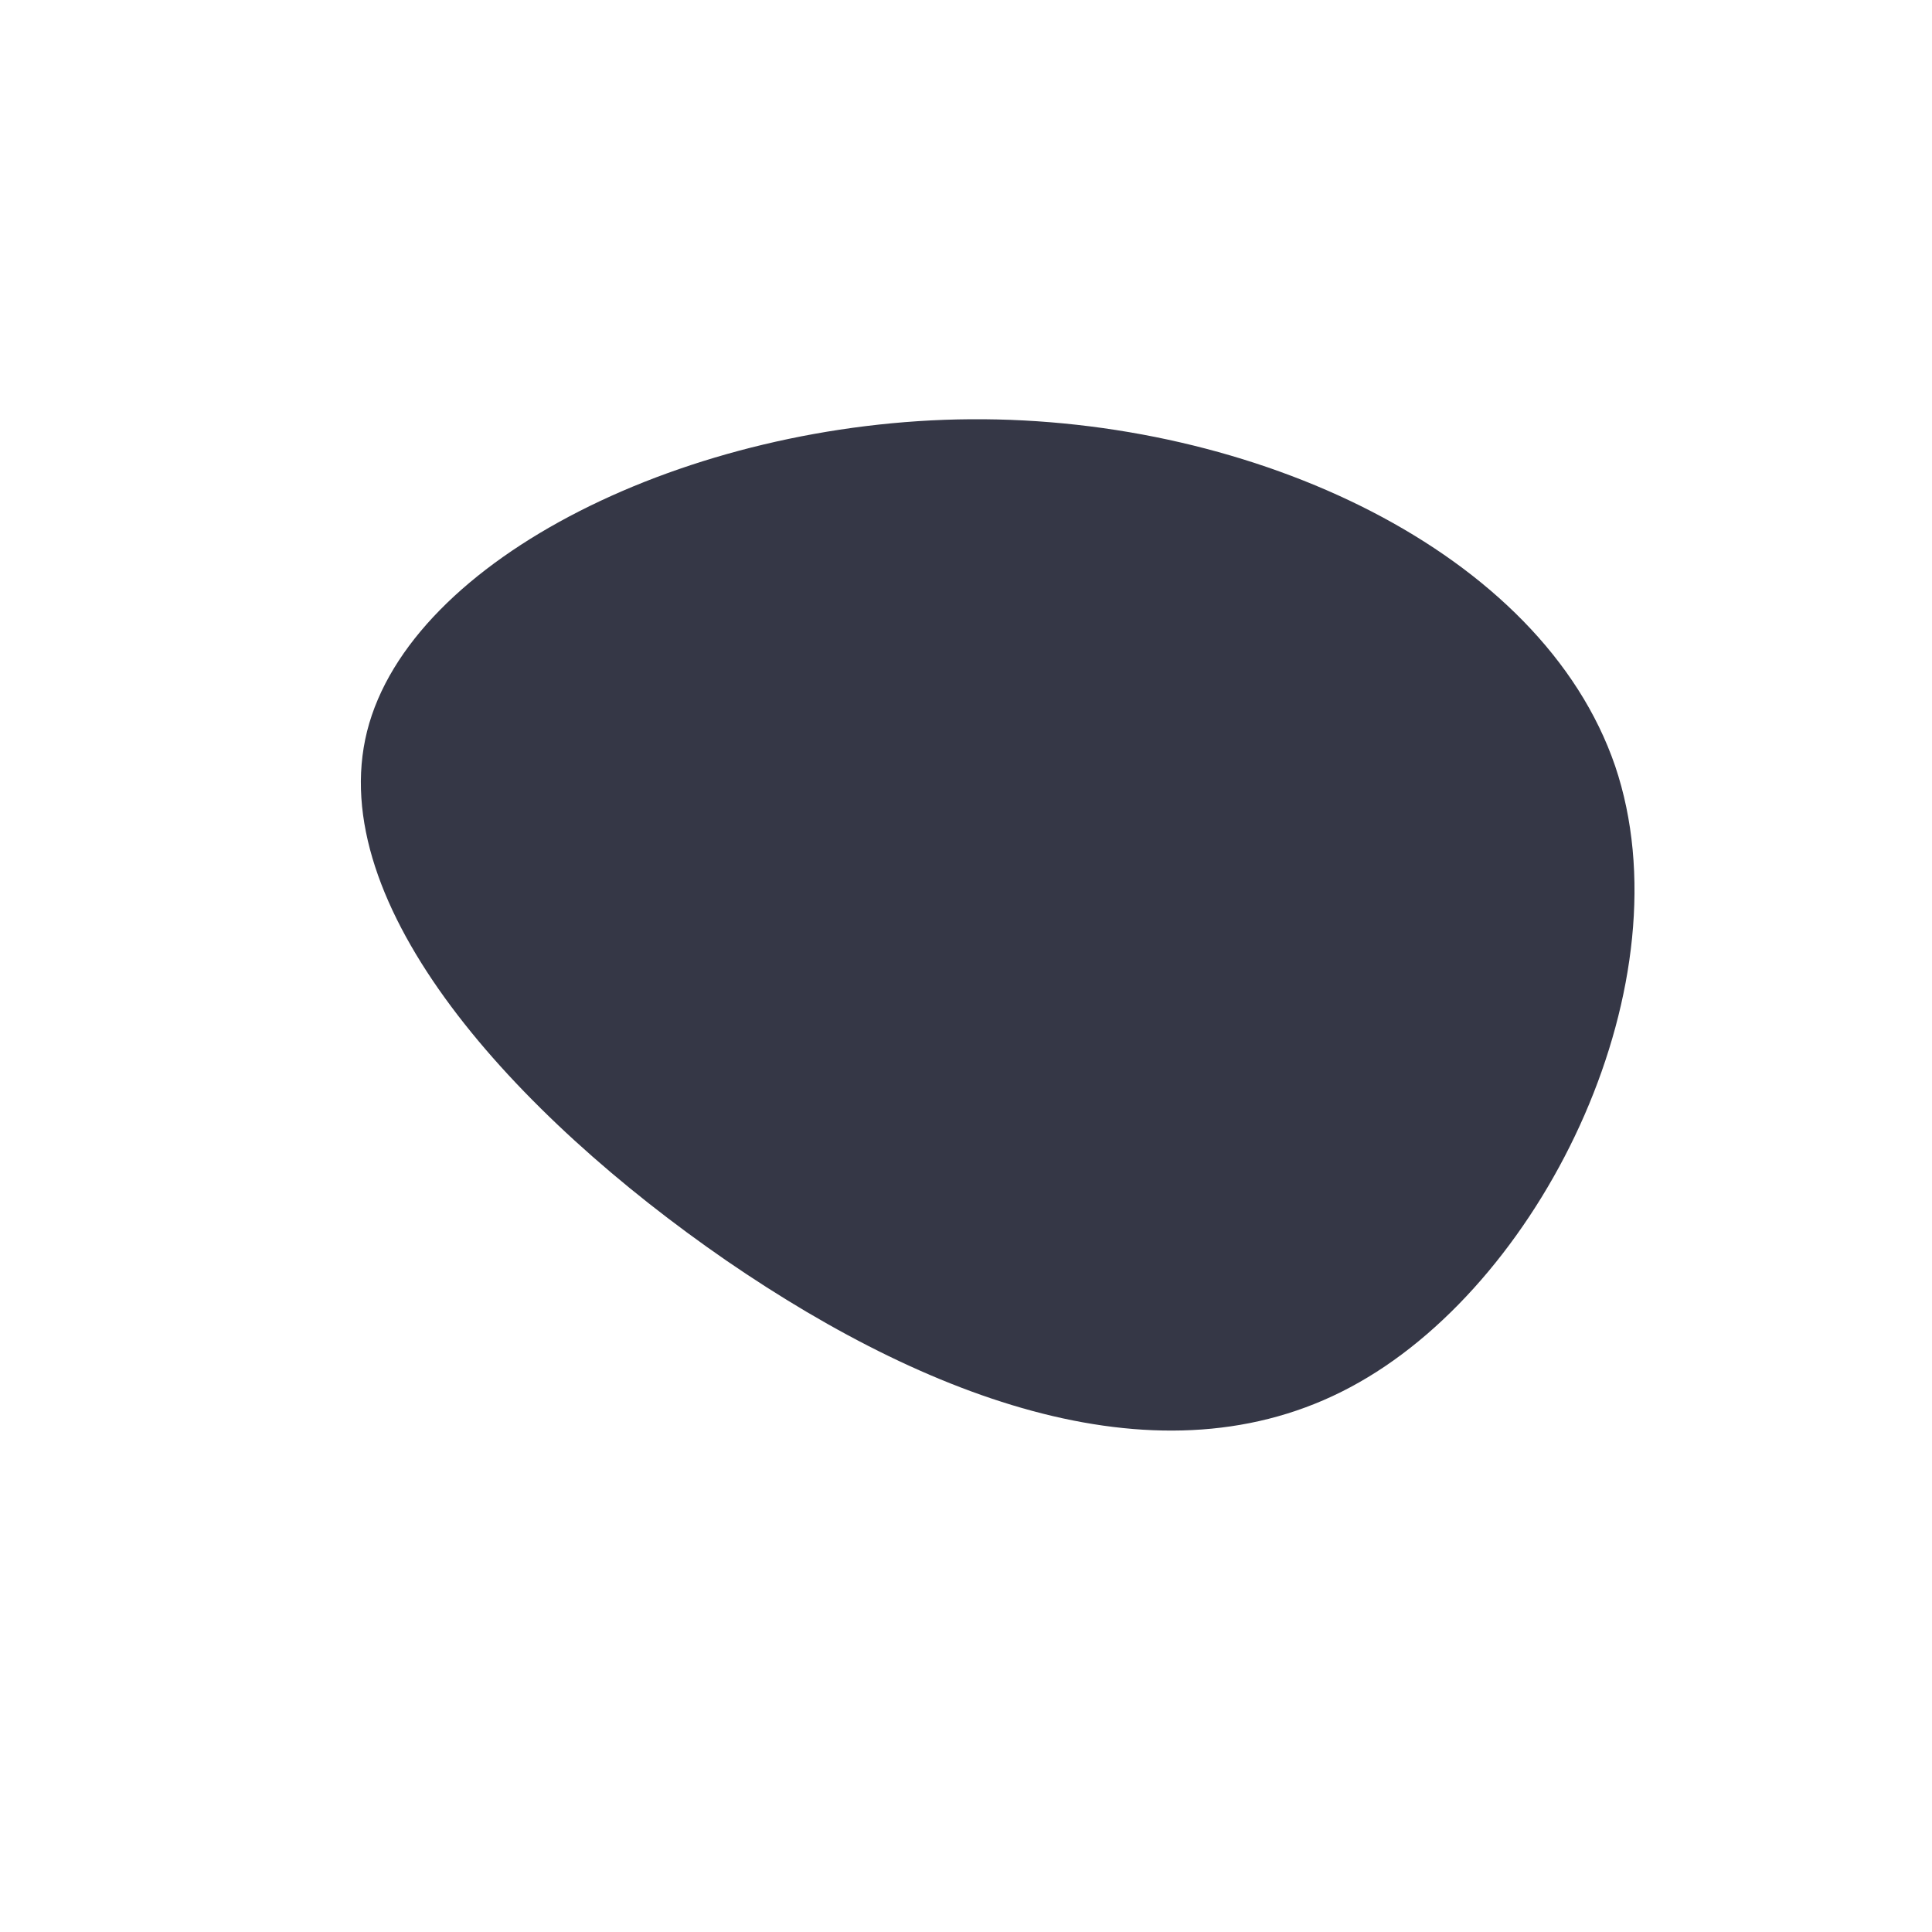 <svg viewBox="0 0 200 200" xmlns="http://www.w3.org/2000/svg">
  <path fill="#353746" d="M67.2,-20.7C74.7,1.5,60.1,32.1,40.7,43.1C21.4,54.1,-2.8,45.6,-24.8,30.5C-46.7,15.4,-66.5,-6.3,-62,-24.3C-57.5,-42.2,-28.7,-56.4,0.5,-56.6C29.8,-56.8,59.6,-42.9,67.2,-20.7Z" transform="translate(100 100)" />
</svg>